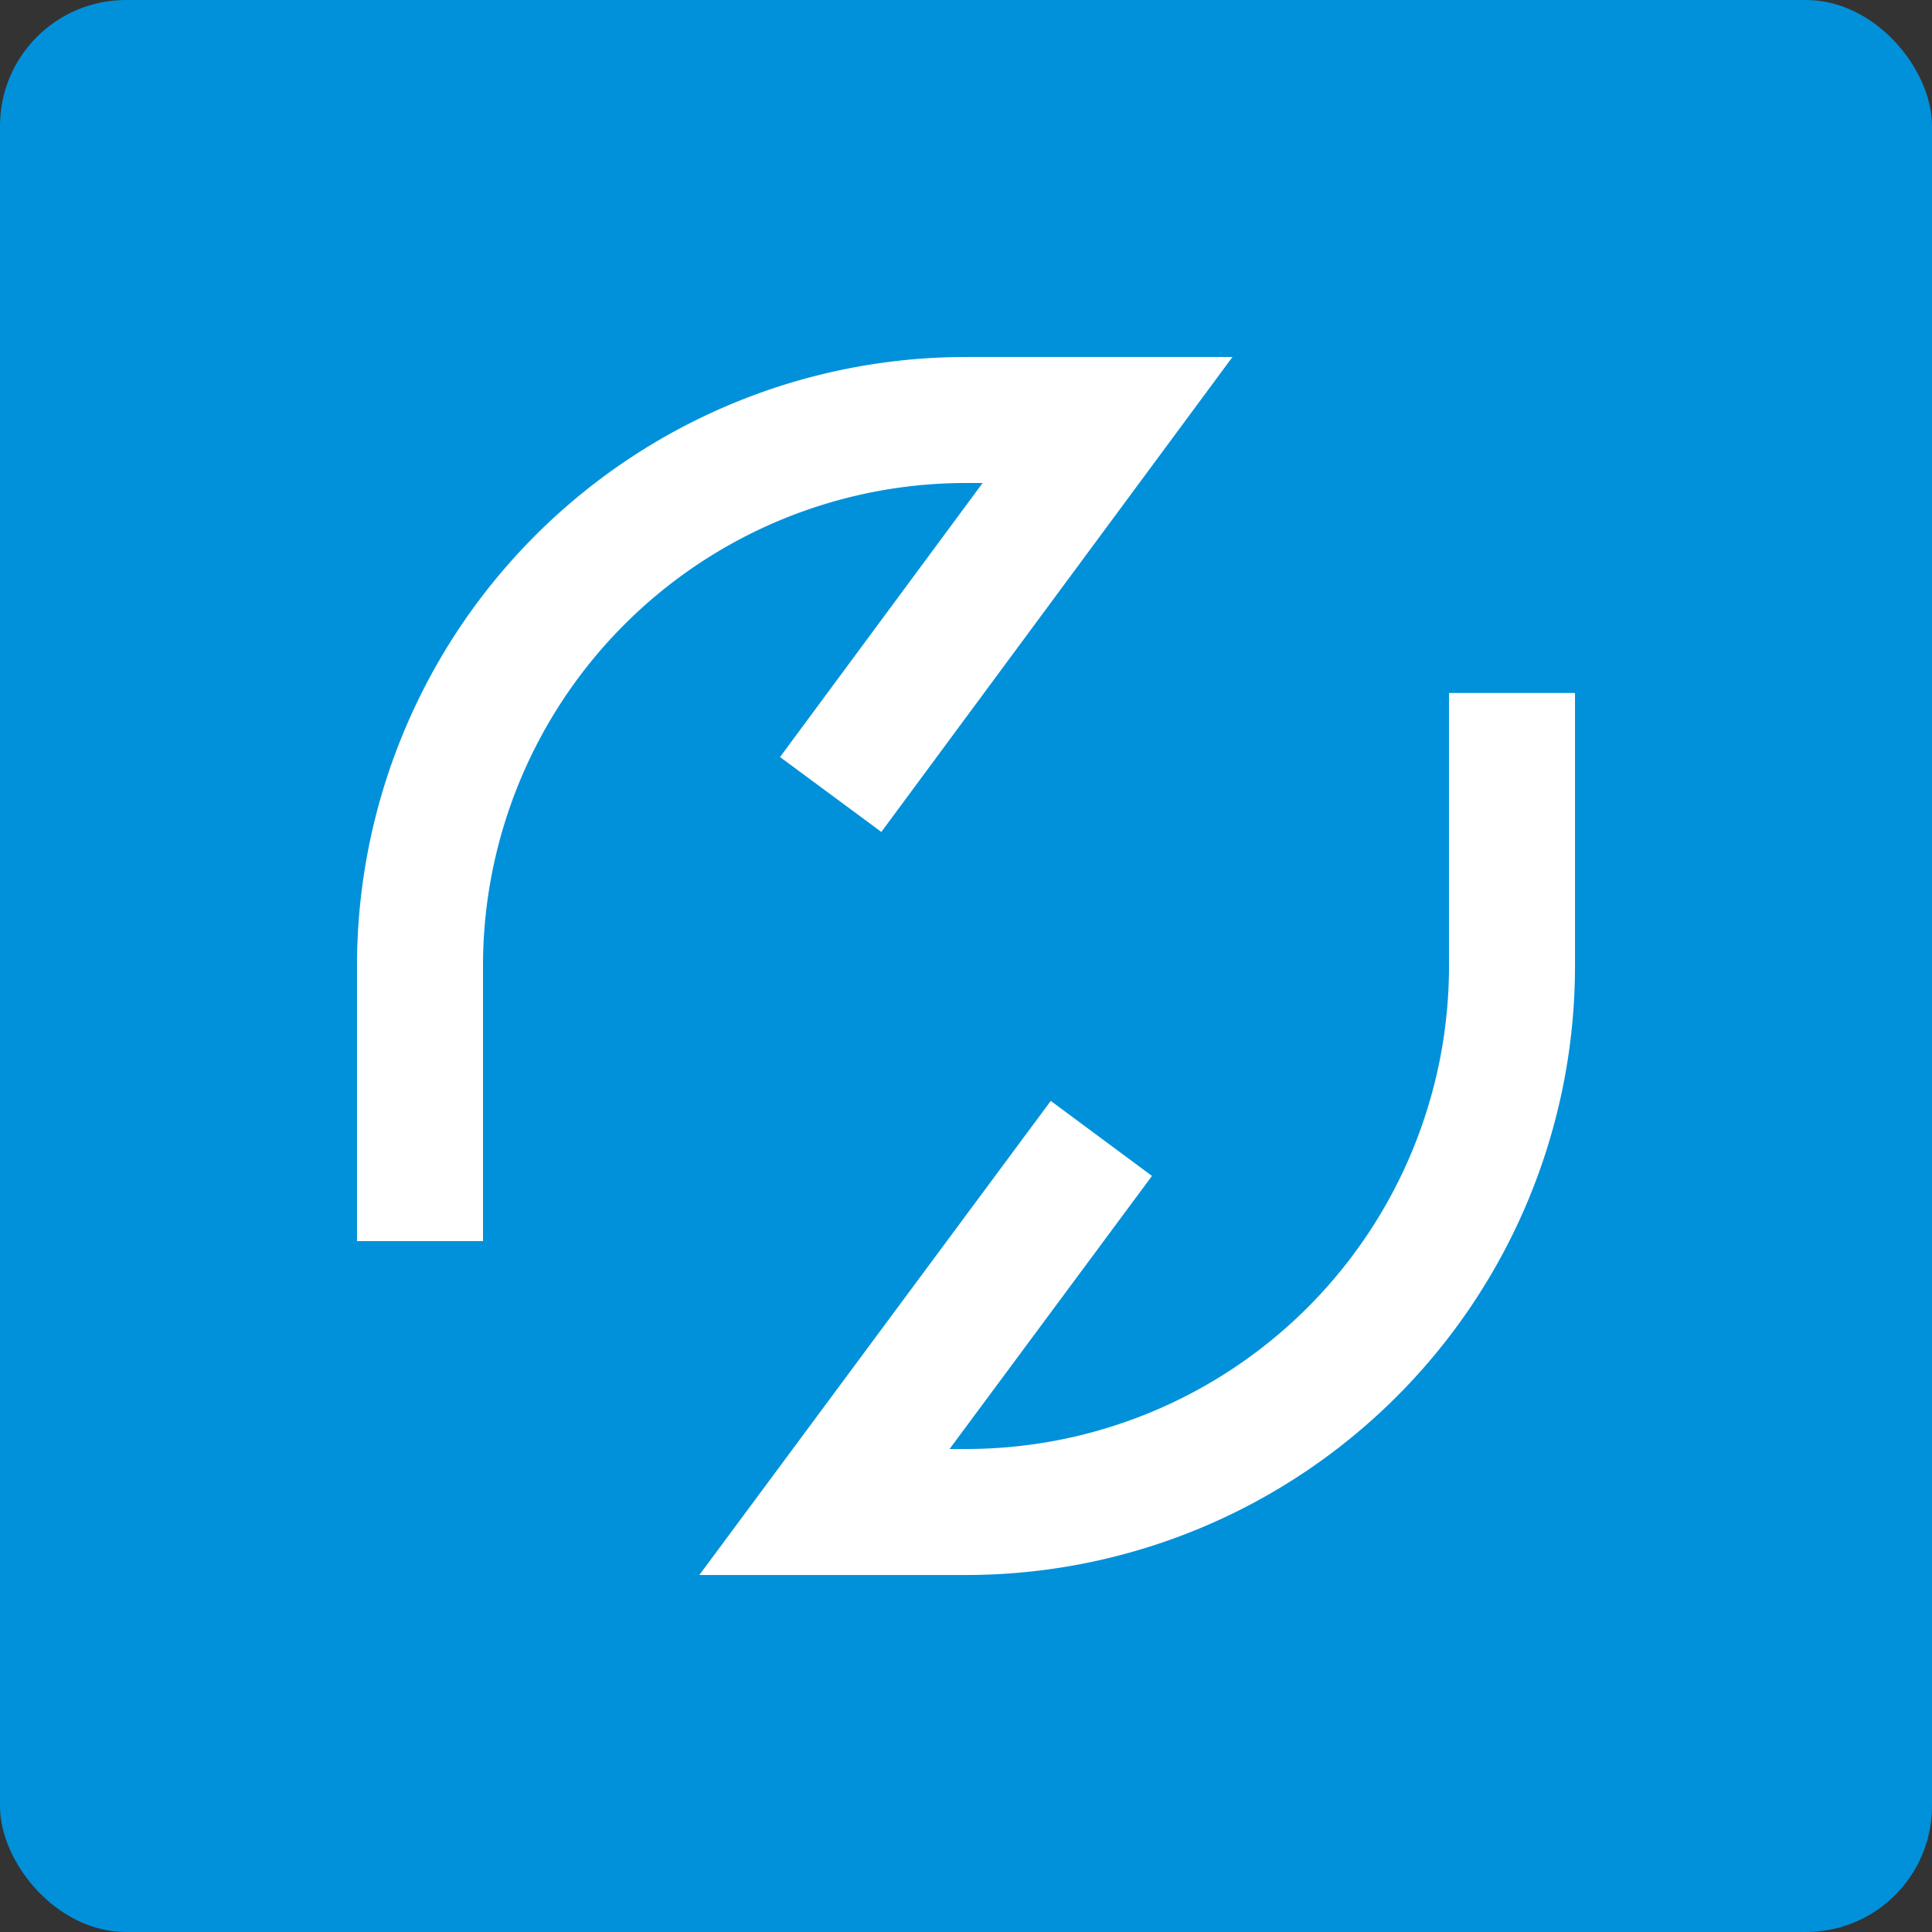 <svg xmlns="http://www.w3.org/2000/svg" viewBox="0 0 46 46">
  <rect x="0" y="0" width="46" height="46" fill="#333333" stroke="none"/>
  <rect width="46" height="46" rx="3" style="fill: #0091da"/>
  <g>
    <path d="M20.67,17.71,26.37,10H23A13,13,0,0,0,10,23v5.05" style="fill: none;stroke: #fff;stroke-linecap: square;stroke-width: 3px"/>
    <path d="M36,18V23A13,13,0,0,1,23,36H19.63l5.7-7.69" style="fill: none;stroke: #fff;stroke-linecap: square;stroke-width: 3px"/>
  </g>
</svg>
